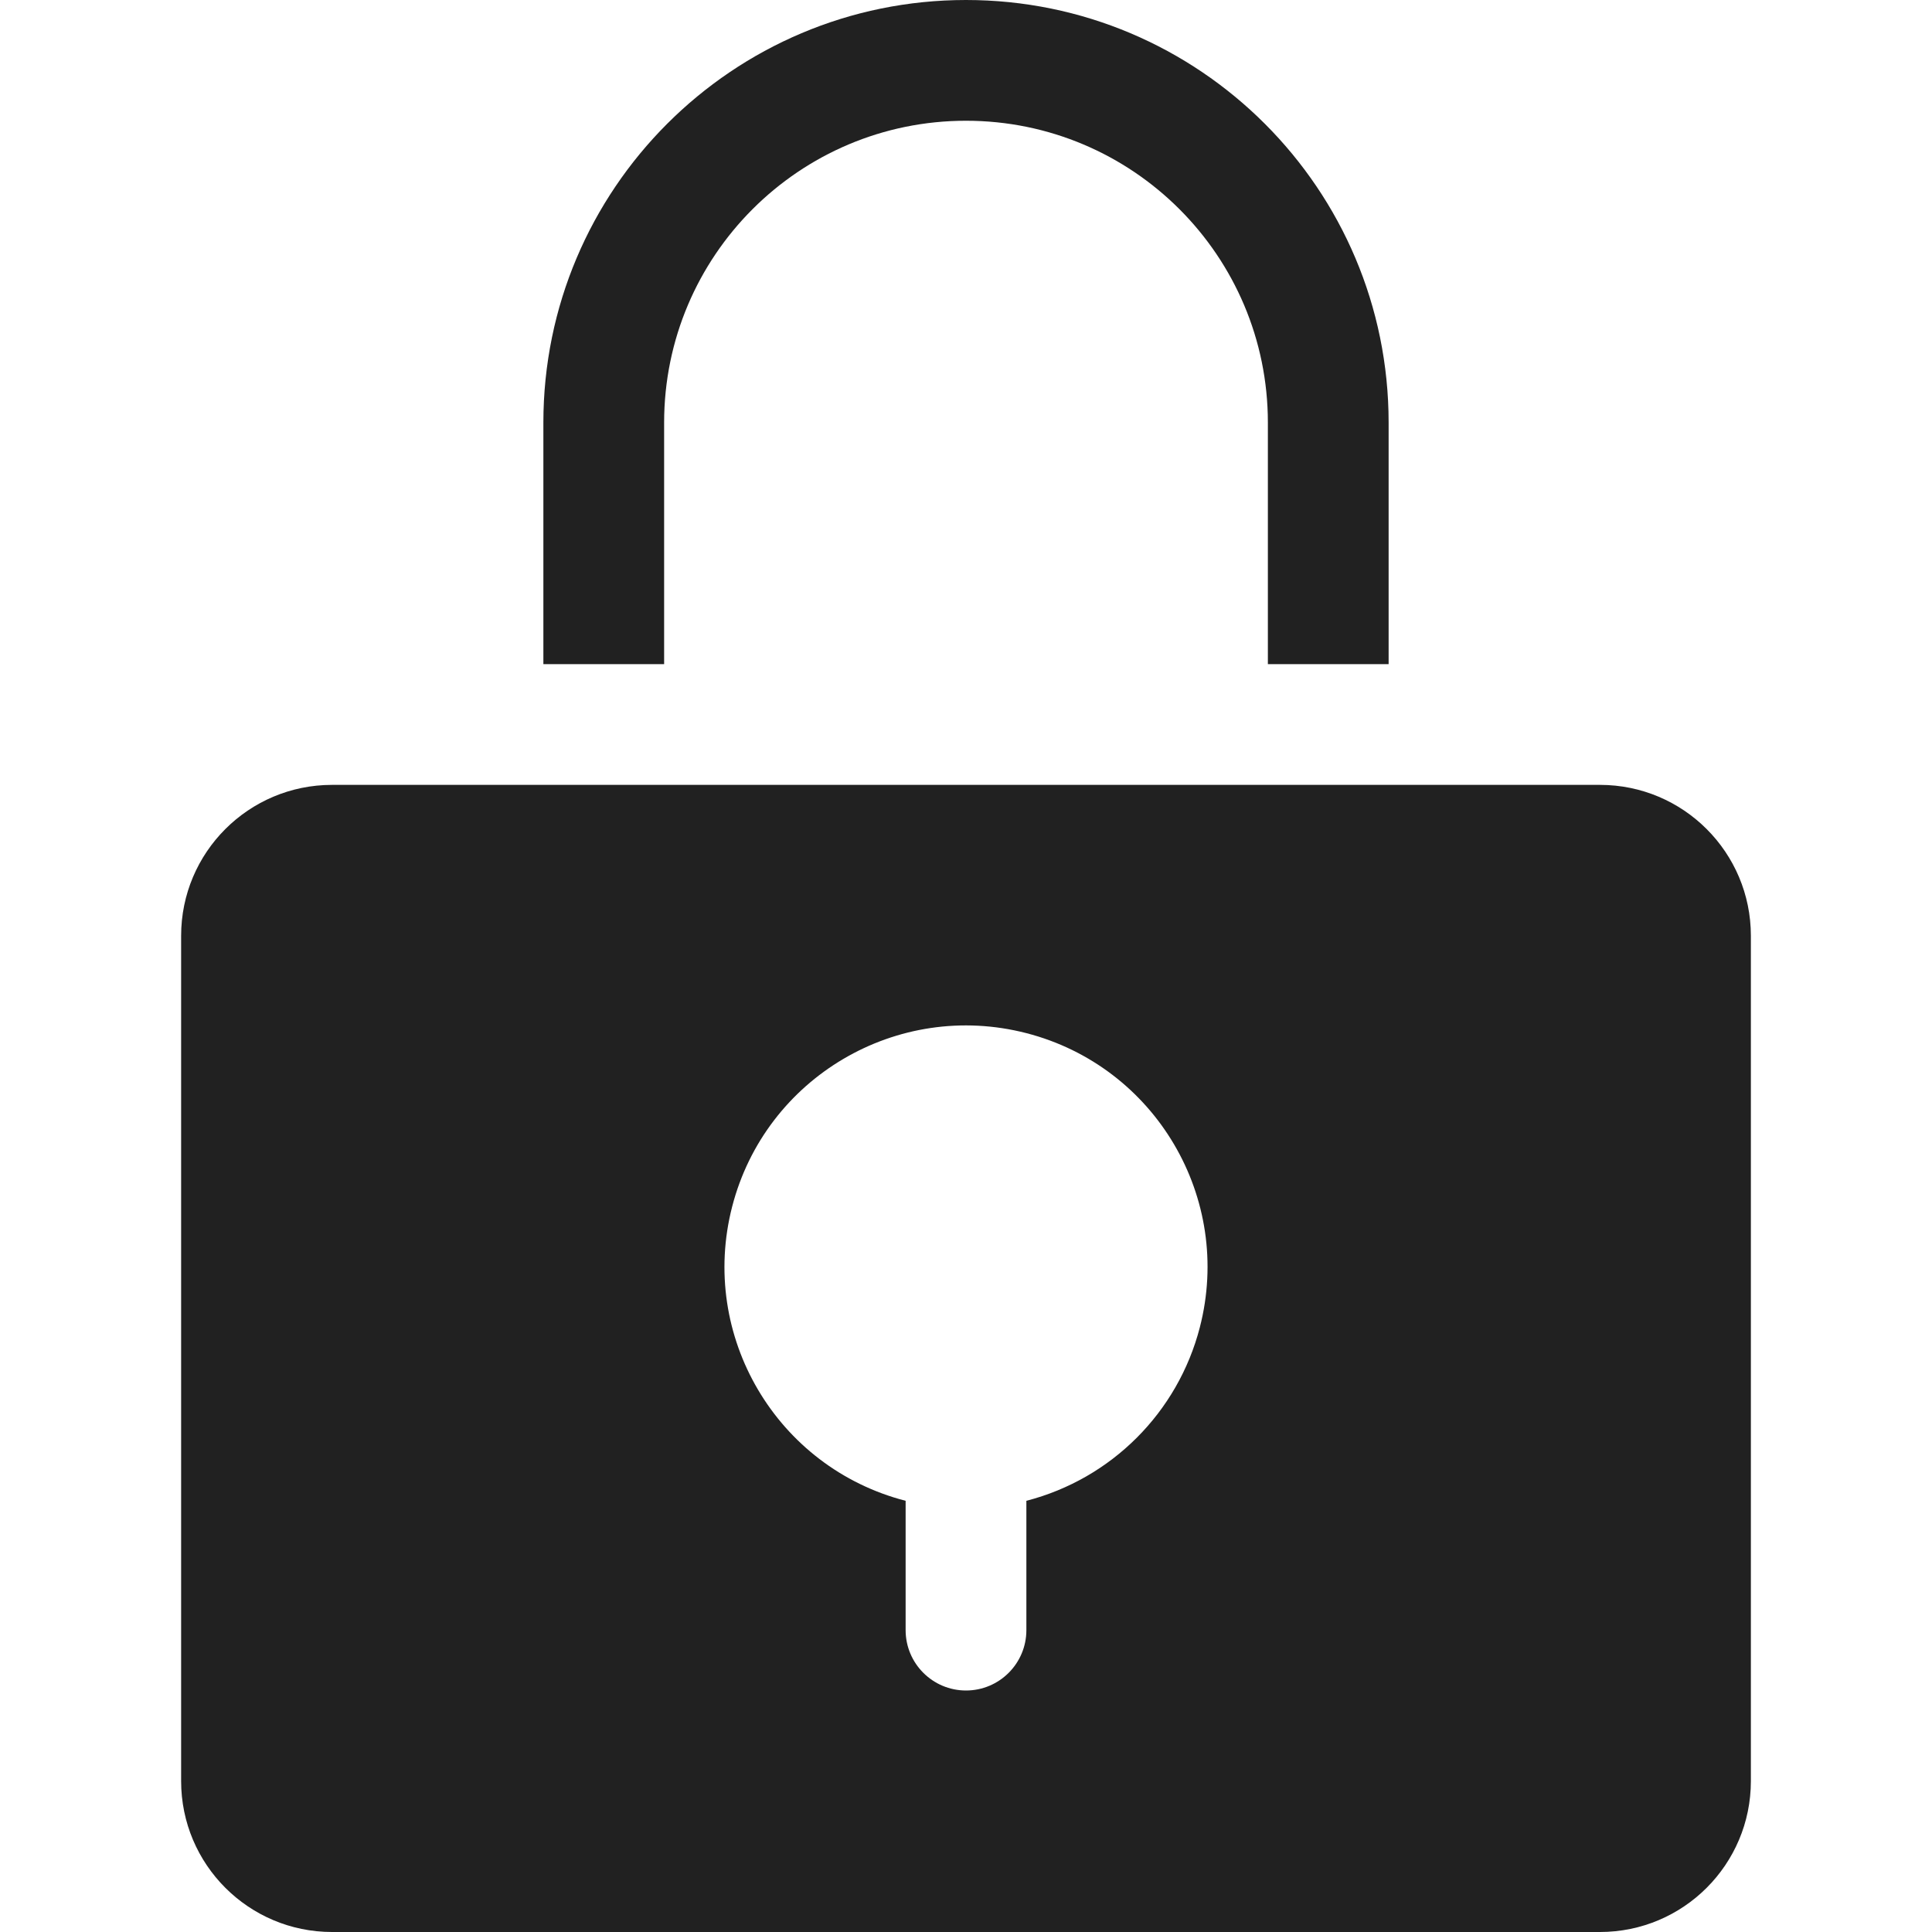 <svg xmlns="http://www.w3.org/2000/svg" height="32" width="32" viewBox="0 0 32 32"><title>lock</title><g fill="#212121" class="nc-icon-wrapper"><path data-color="color-2" d="M23,11h-2V7c0-2.761-2.239-5-5-5s-5,2.239-5,5v4h-2V7c0-3.866,3.134-7,7-7s7,3.134,7,7v4Z" fill="#212121"></path><path d="M26.5,13H5.5c-1.381,0-2.5,1.119-2.5,2.5v14c0,1.381,1.119,2.5,2.5,2.5H26.5c1.381,0,2.5-1.119,2.5-2.5V15.5c0-1.381-1.119-2.5-2.5-2.5Zm-9.5,11.858v2.142c0,.552-.448,1-1,1s-1-.448-1-1v-2.142c-2.139-.552-3.425-2.734-2.873-4.873,.552-2.139,2.734-3.425,4.873-2.873,2.139,.552,3.425,2.734,2.873,4.873-.364,1.409-1.464,2.509-2.873,2.873Z" fill="#212121"></path></g></svg>